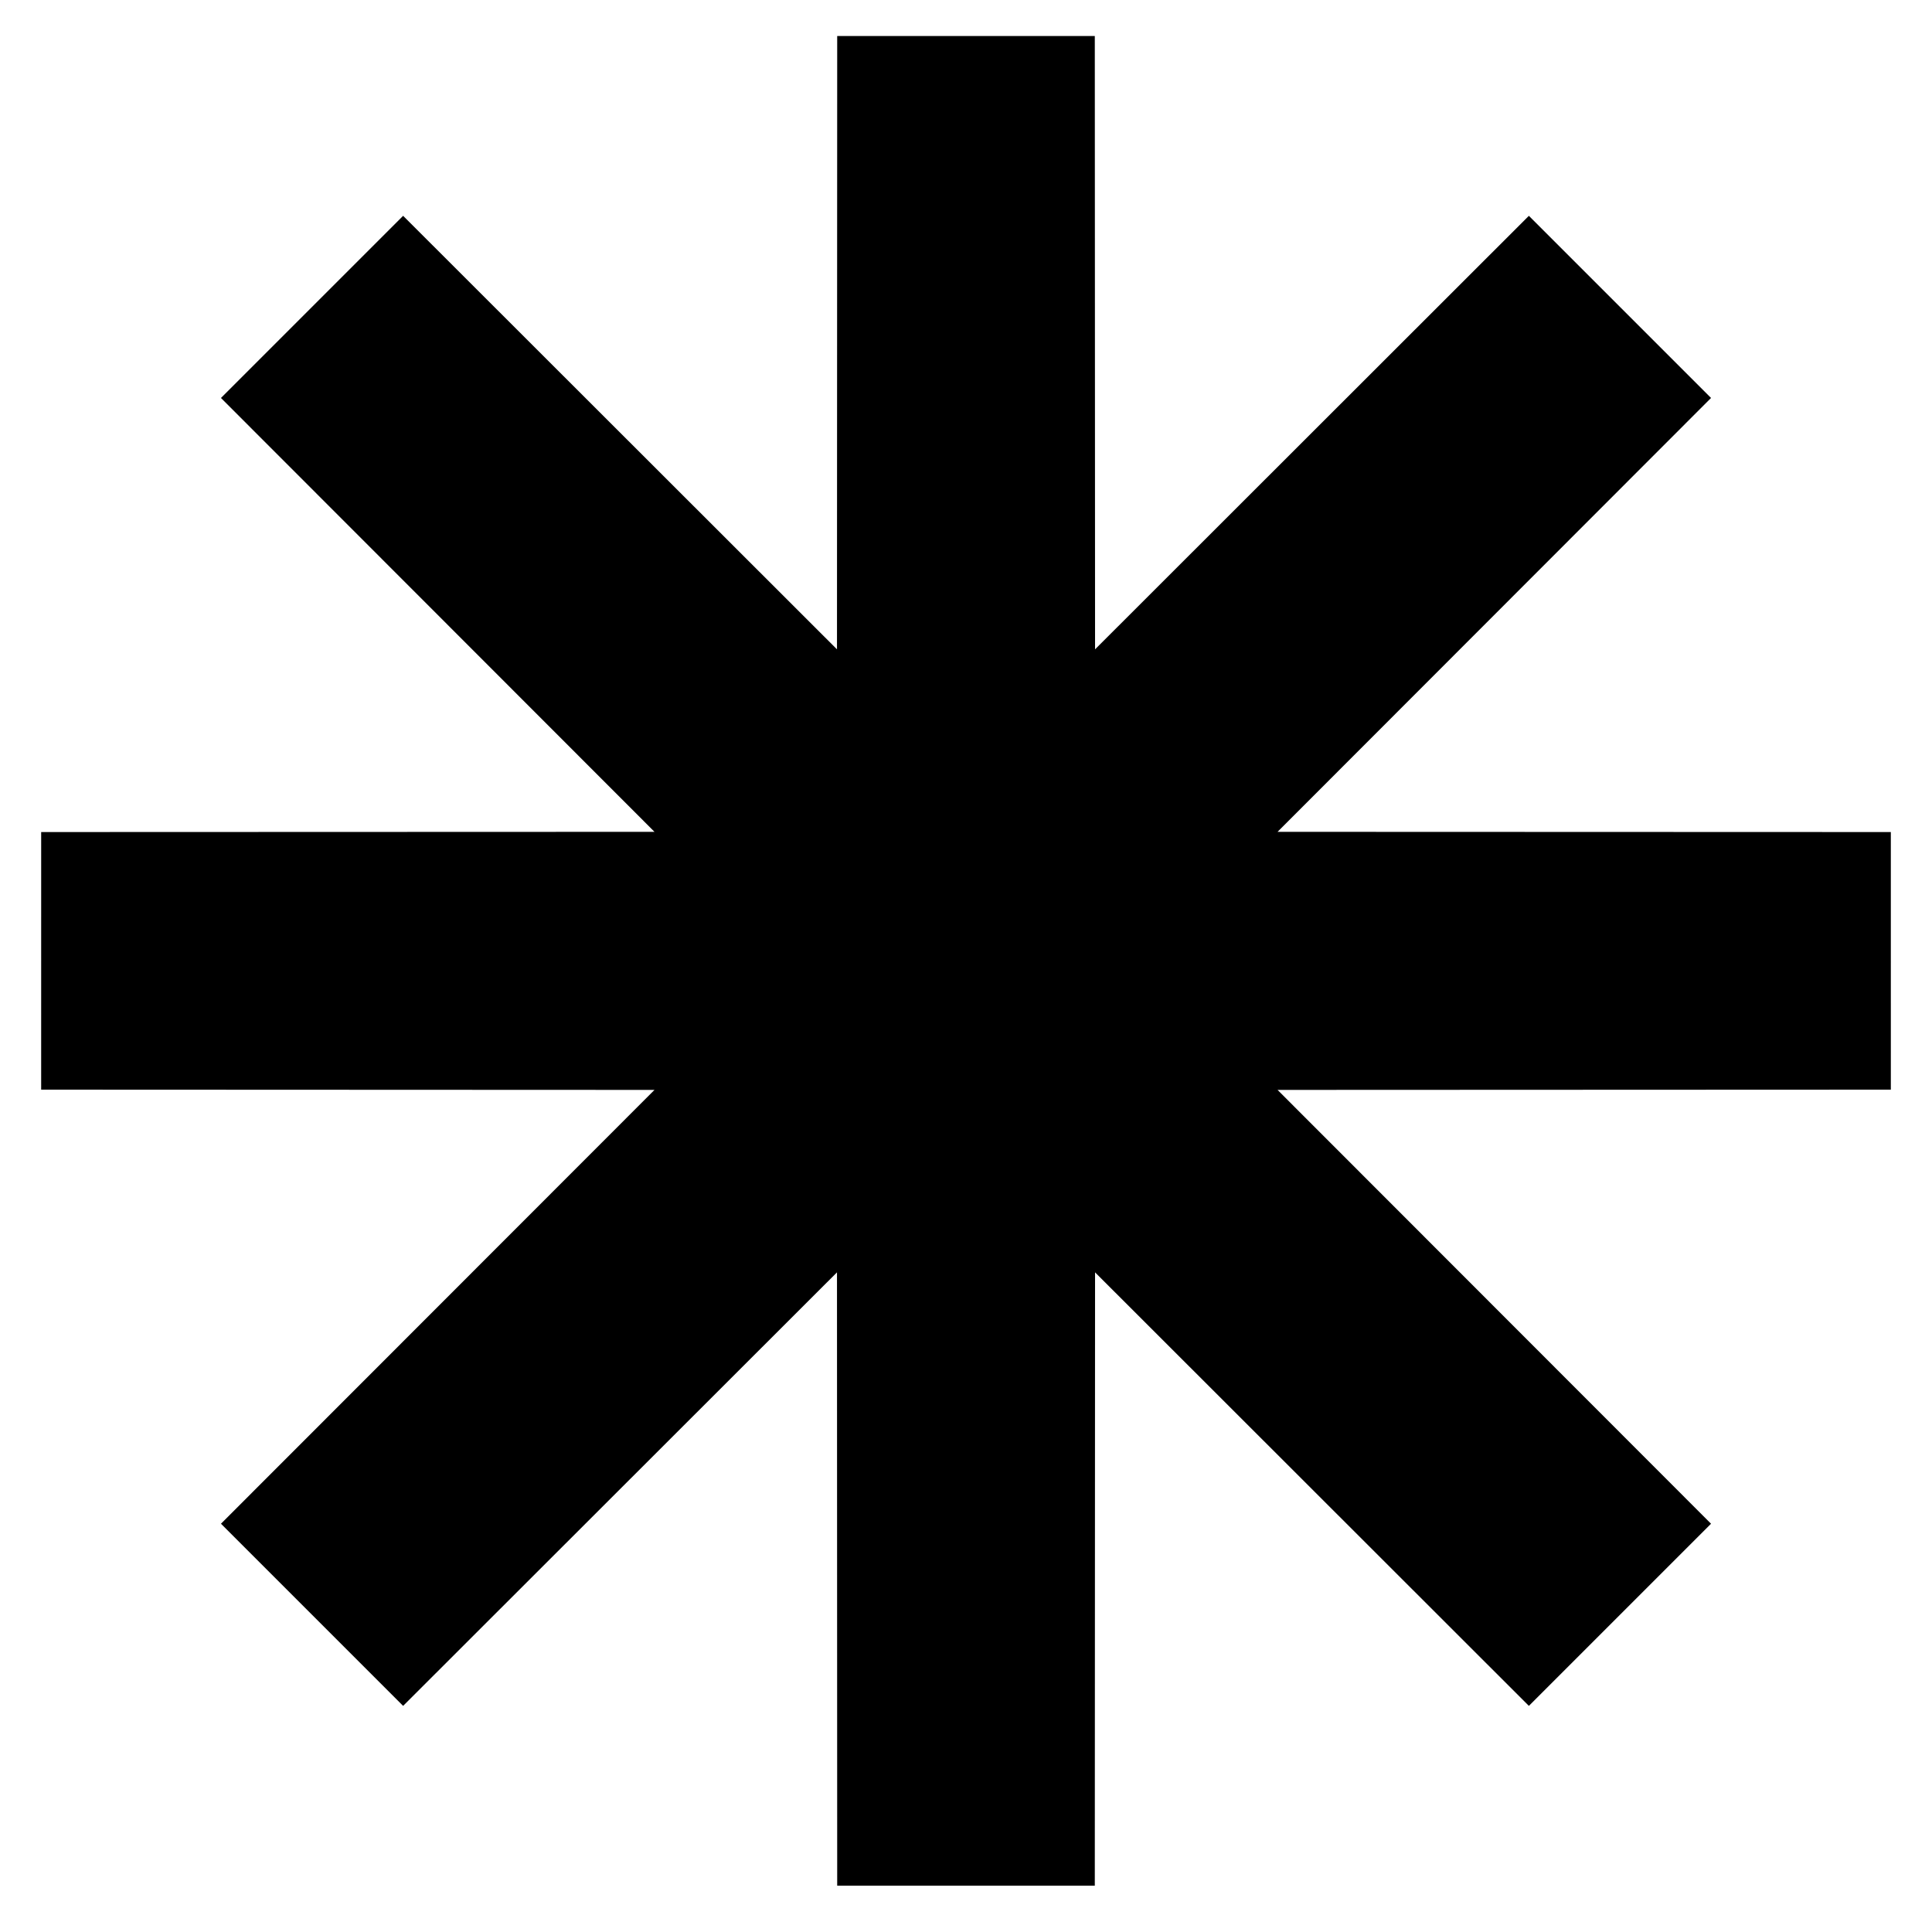 <svg width="30" height="30" viewBox="0 0 30 30" fill="none" xmlns="http://www.w3.org/2000/svg">
<path d="M15 0.56L15.006 14.907L25.154 4.766L15.014 14.915L29.36 14.92L15.014 14.926L25.154 25.074L15.006 14.933L15 29.28L14.995 14.933L4.846 25.074L14.987 14.926L0.64 14.92L14.987 14.915L4.846 4.766L14.995 14.907L15 0.56Z" fill="#D9D9D9" stroke="black" stroke-width="4"/>
</svg>
